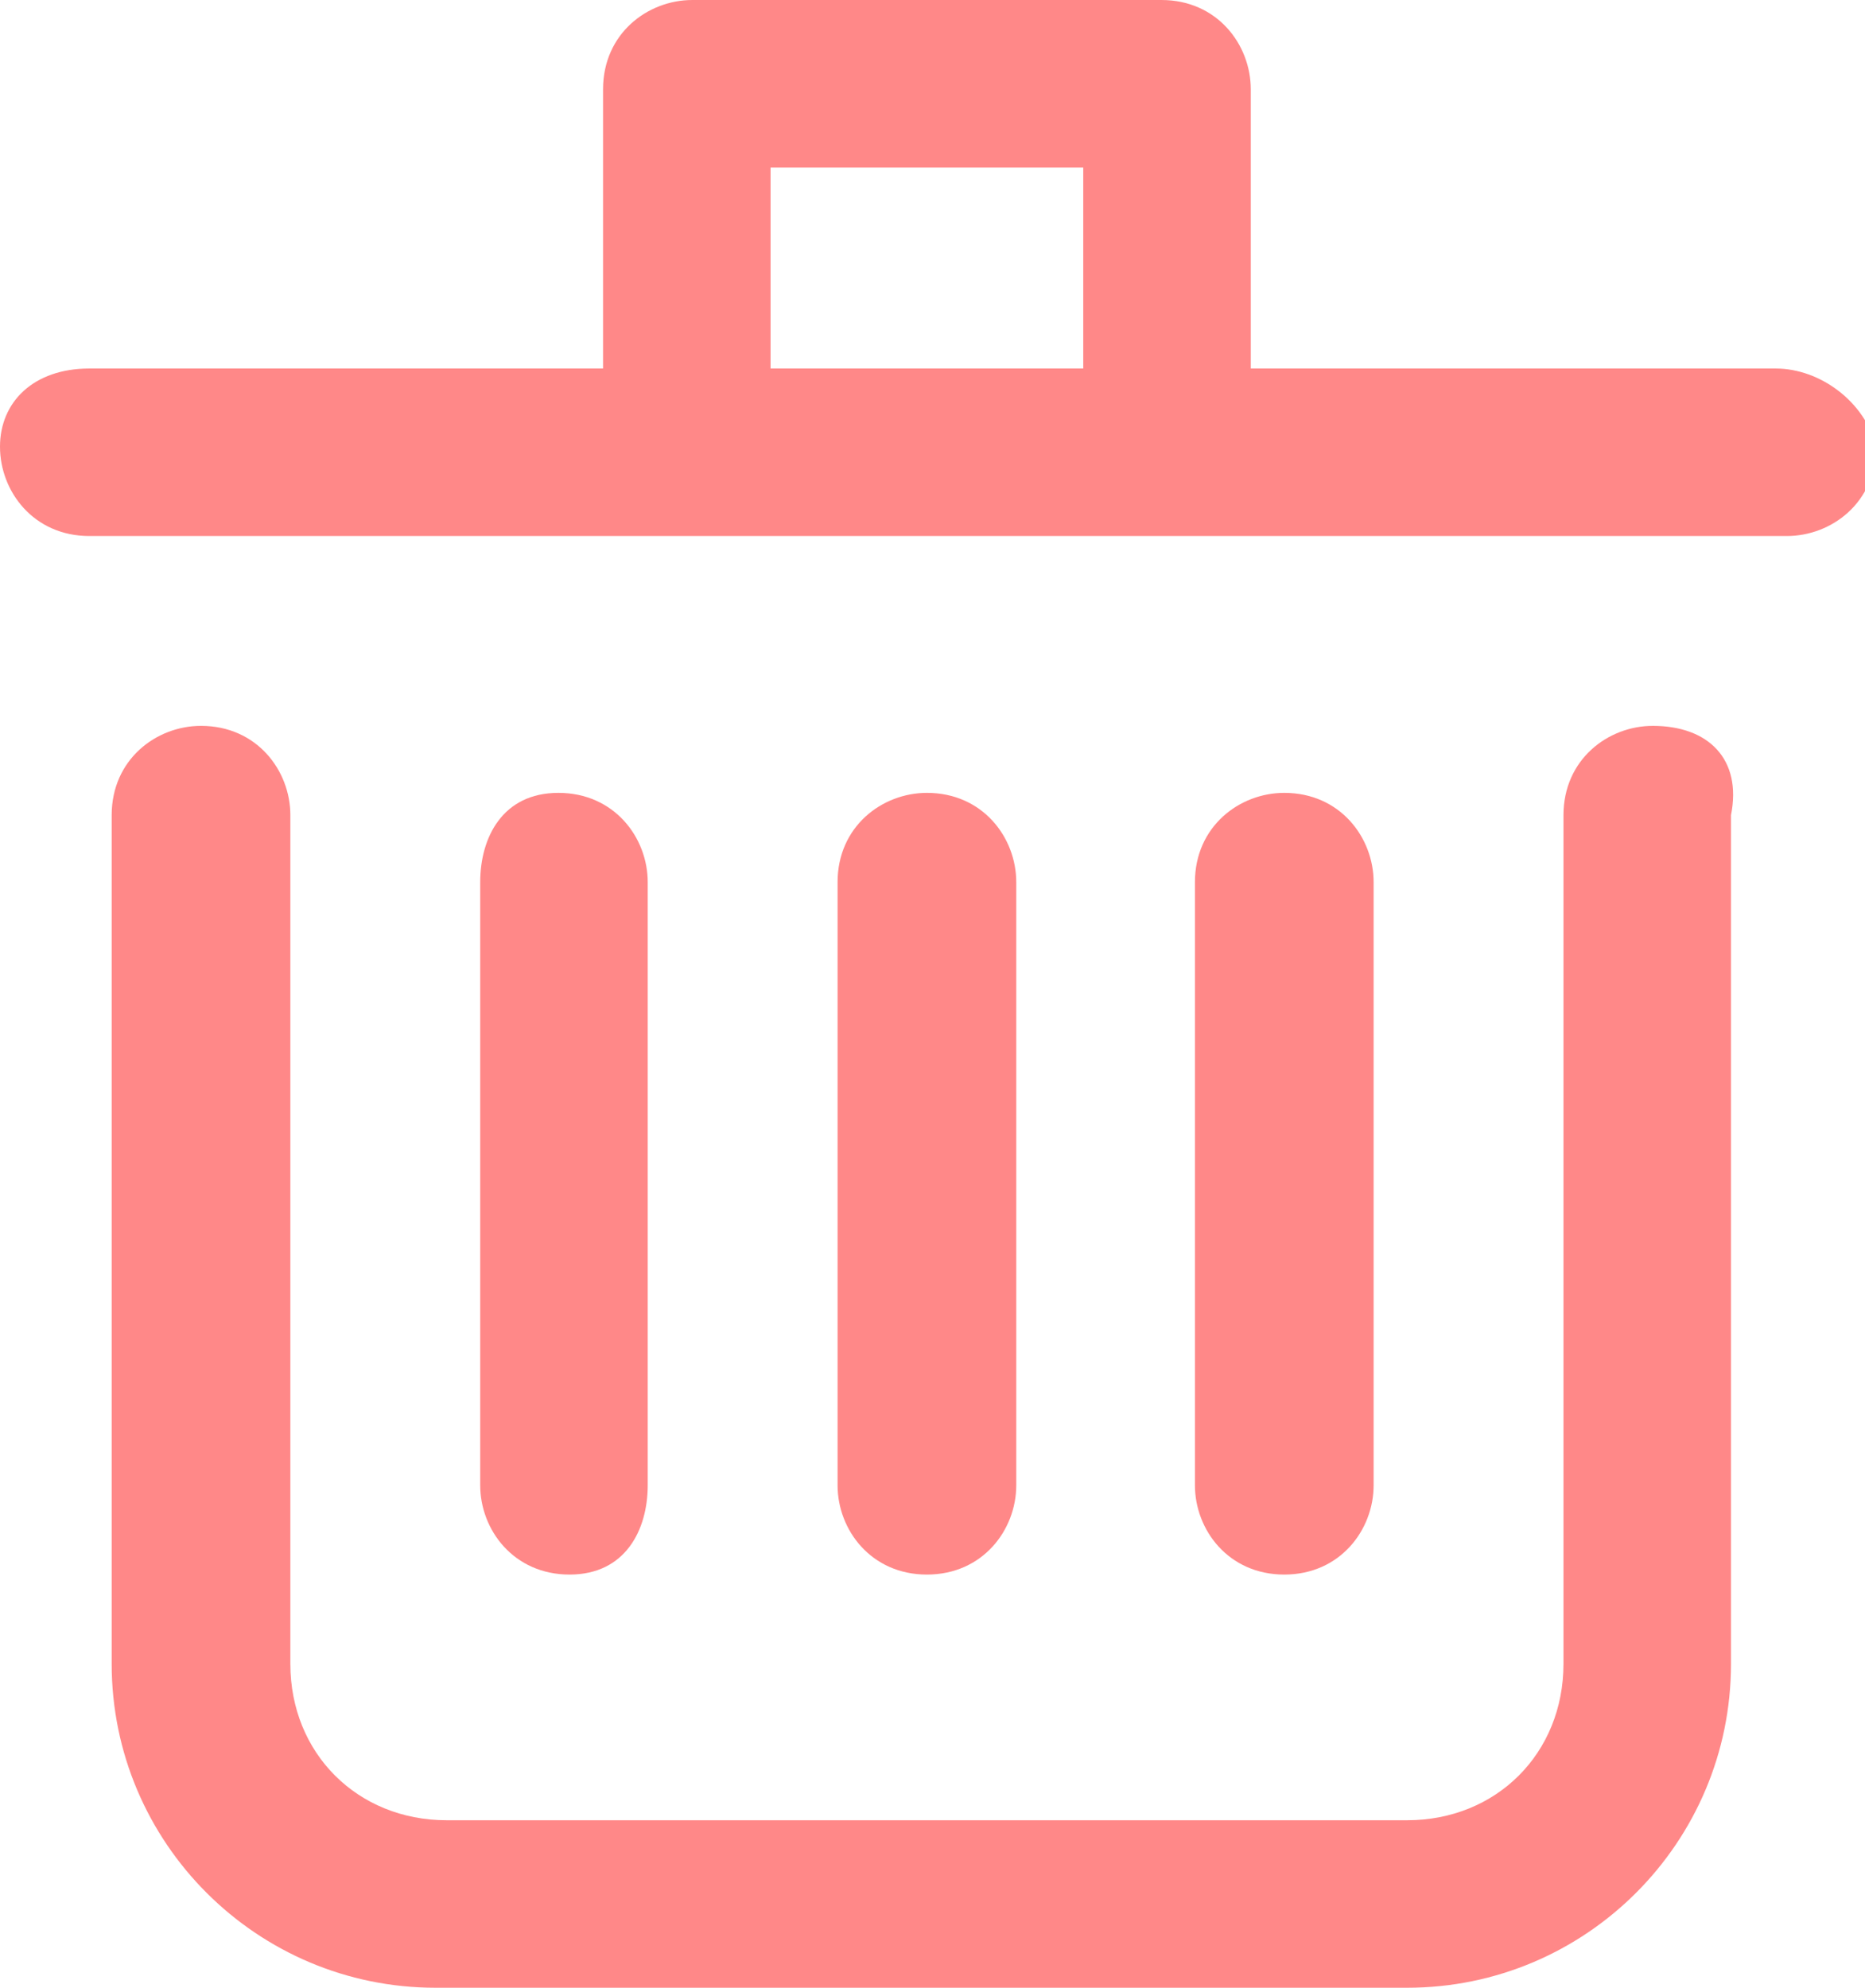<?xml version="1.0" encoding="utf-8"?>
<!-- Generator: Adobe Illustrator 21.0.0, SVG Export Plug-In . SVG Version: 6.00 Build 0)  -->
<svg version="1.1" id="Layer_1" xmlns="http://www.w3.org/2000/svg" xmlns:xlink="http://www.w3.org/1999/xlink" x="0px" y="0px"
	 viewBox="0 0 16.7 17.8" style="enable-background:new 0 0 16.7 17.8;" xml:space="preserve">
<style type="text/css">
	.st0{fill:#FF8888;}
</style>
<g>
	<path class="st0" d="M14.8,6.5c-0.4,0-0.8,0.3-0.8,0.8v7.6c0,0.8-0.6,1.4-1.4,1.4H4c-0.8,0-1.4-0.6-1.4-1.4V7.3
		c0-0.4-0.3-0.8-0.8-0.8c-0.4,0-0.8,0.3-0.8,0.8v7.6c0,1.6,1.3,2.9,2.9,2.9h8.7c1.6,0,2.9-1.3,2.9-2.9V7.3
		C15.6,6.8,15.3,6.5,14.8,6.5z"/>
	<path class="st0" d="M15.9,3.3h-4.7V0.8c0-0.4-0.3-0.8-0.8-0.8H6.2C5.8,0,5.4,0.3,5.4,0.8v2.5H0.8C0.3,3.3,0,3.6,0,4
		c0,0.4,0.3,0.8,0.8,0.8h15.2c0.4,0,0.8-0.3,0.8-0.8C16.7,3.6,16.3,3.3,15.9,3.3z M6.9,1.5h2.8v1.8H6.9V1.5z"/>
	<path class="st0" d="M9.1,13.3V7.9c0-0.4-0.3-0.8-0.8-0.8c-0.4,0-0.8,0.3-0.8,0.8v5.4c0,0.4,0.3,0.8,0.8,0.8
		C8.8,14.1,9.1,13.7,9.1,13.3z"/>
	<path class="st0" d="M12.3,13.3V7.9c0-0.4-0.3-0.8-0.8-0.8c-0.4,0-0.8,0.3-0.8,0.8v5.4c0,0.4,0.3,0.8,0.8,0.8
		C12,14.1,12.3,13.7,12.3,13.3z"/>
	<path class="st0" d="M5.8,13.3V7.9c0-0.4-0.3-0.8-0.8-0.8S4.3,7.5,4.3,7.9v5.4c0,0.4,0.3,0.8,0.8,0.8S5.8,13.7,5.8,13.3z"/>
</g>
</svg>
